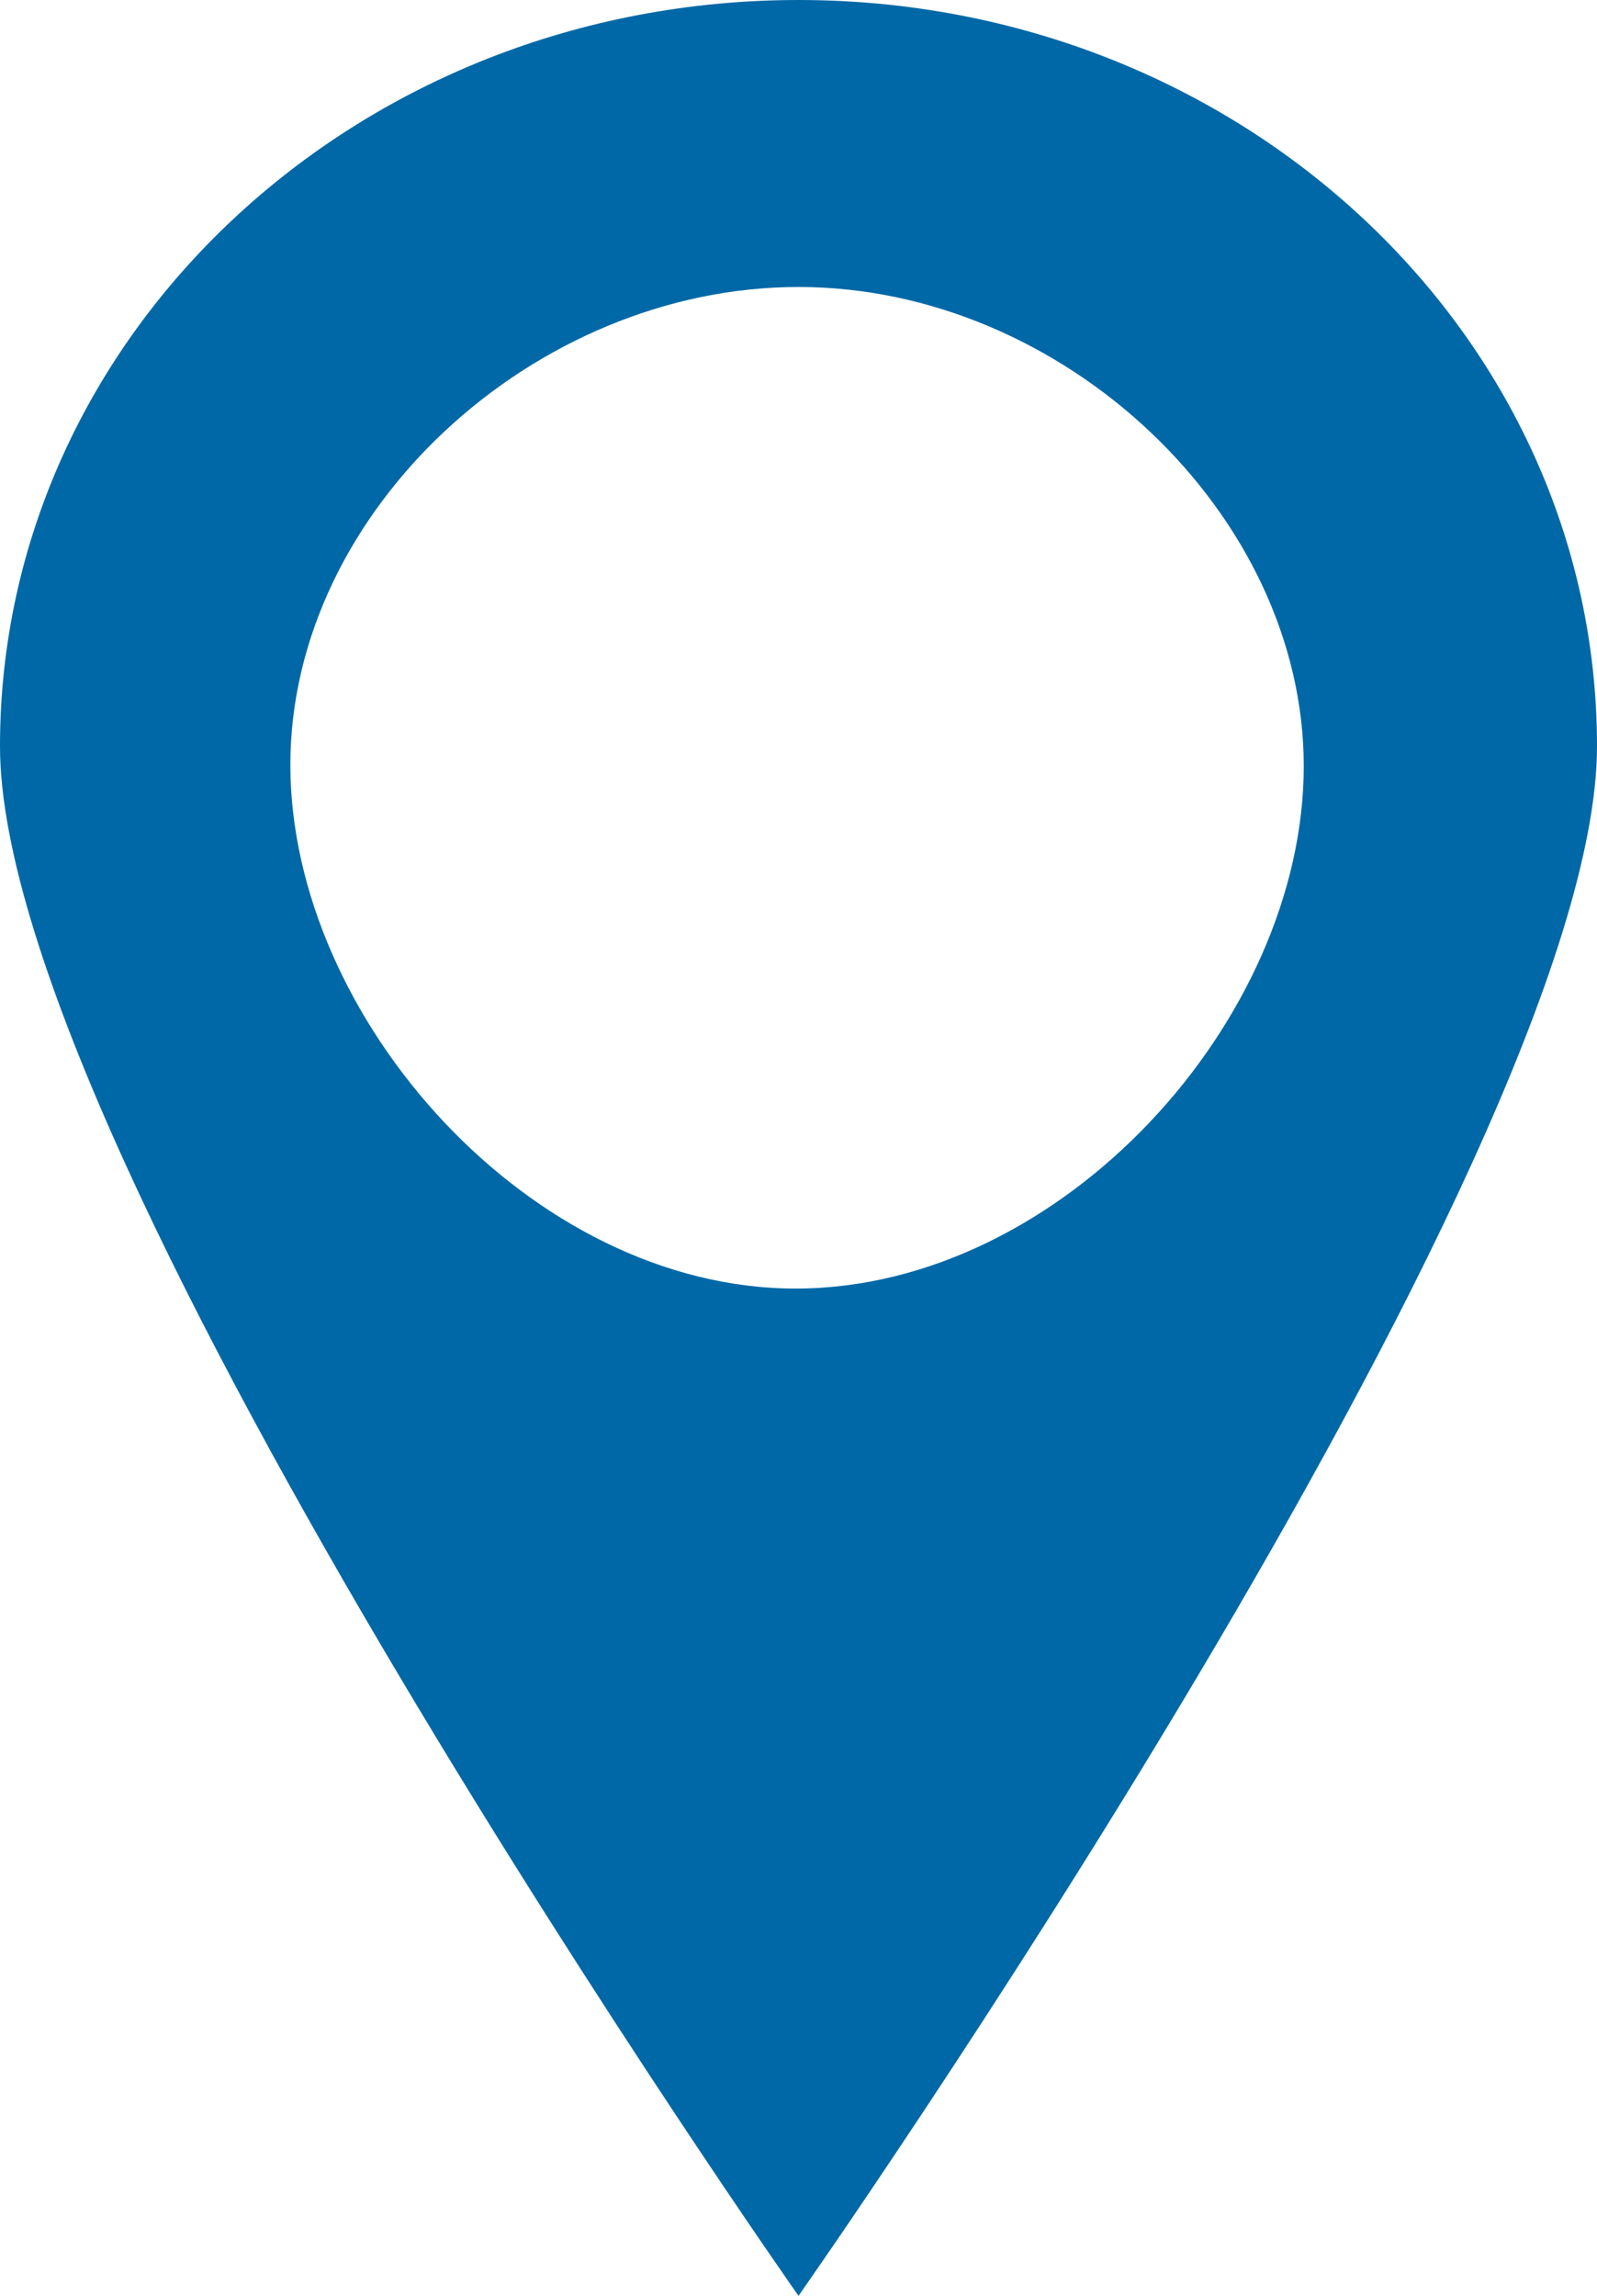 <?xml version="1.0" encoding="UTF-8" standalone="no"?>
<svg width="16px" height="23px" viewBox="0 0 16 23" version="1.1" xmlns="http://www.w3.org/2000/svg" xmlns:xlink="http://www.w3.org/1999/xlink">
    <defs></defs>
    <g id="02" stroke="none" stroke-width="1" fill="none" fill-rule="evenodd">
        <g id="Contacter-conseiller-V03-02" transform="translate(-92, -1035)" fill="#0068A6">
            <g id="contact-01" transform="translate(92, 1035)">
                <path d="M0,7.475 C0,11.615 8,23 8,23 C8,23 16,11.615 16,7.475 C16,3.349 12.422,0 8,0 C3.578,0 0,3.349 0,7.475 L0,7.475 Z M2.909,7.662 C2.909,5.117 5.353,2.875 8,2.875 C10.647,2.875 13.062,5.146 13.062,7.676 C13.062,10.221 10.633,12.909 7.971,12.909 C5.324,12.909 2.909,10.206 2.909,7.662 L2.909,7.662 Z" id="icon-loca"></path>
            </g>
        </g>
    </g>
</svg>
